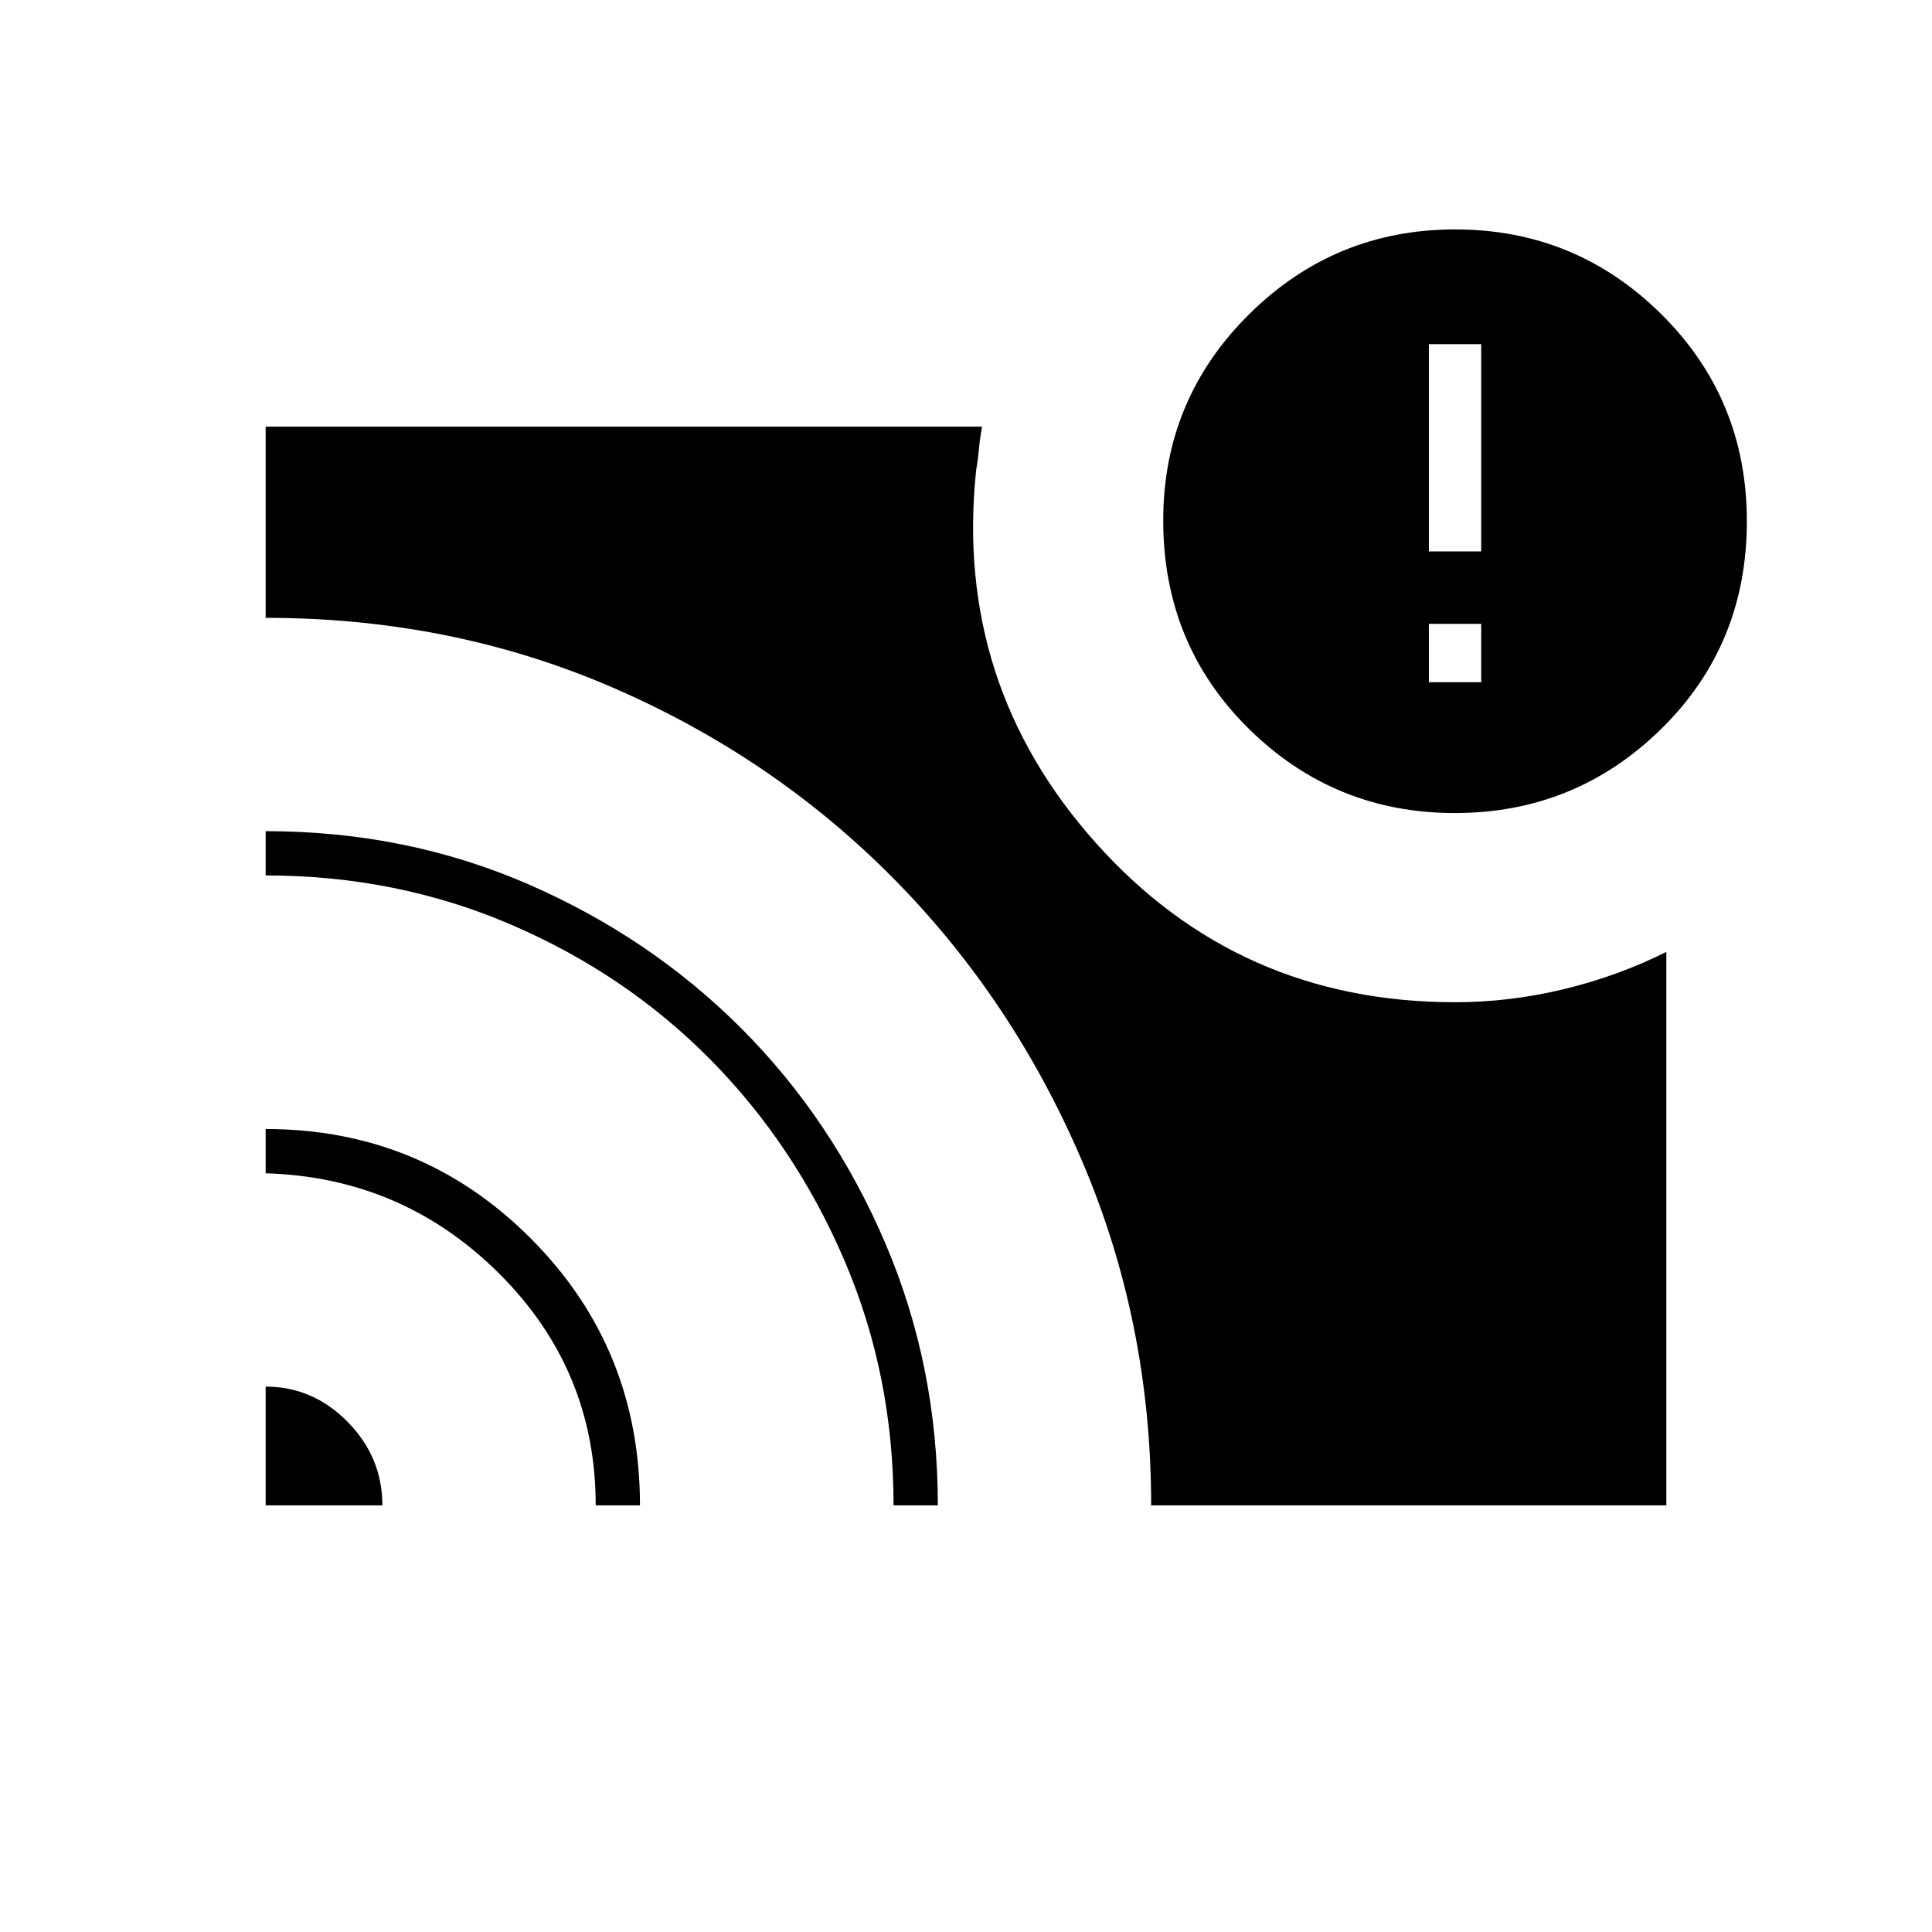 <svg xmlns="http://www.w3.org/2000/svg" height="48" viewBox="0 -960 960 960" width="48"><path d="M736-621v-29h-26v29h26ZM132-271q23.5 0 40.75 17.54T190-212h-58v-59Zm0-128q77.49 0 131.75 54.39Q318-290.23 318-212h-22q0-67.42-48-115.21Q200-375 132-377v-22Zm0-148q70 0 130.68 26.45 60.69 26.46 105.82 71.7 45.14 45.25 71.32 106.41Q466-281.27 466-212h-22q0-64.81-24.5-121.9Q395-391 353-433.5q-42-42.5-98.92-67Q197.17-525 132-525v-22Zm440 335q0-91-34.5-171.5t-94.05-140.52q-59.55-60.02-139.38-94.5Q224.25-653 132-653v-95h356q-1 5-1.5 10.5T485-726q-11 106 59.66 185 70.65 79 178.34 79 27.21 0 54.1-6.5Q804-475 828-487v275H572Zm150.93-344Q663-556 620.5-597.9 578-639.8 578-701.4q0-60.09 42.57-102.34Q663.13-846 723.07-846q59.93 0 102.43 42.12Q868-761.76 868-701q0 61.43-42.57 103.22Q782.87-556 722.93-556ZM710-686h26v-103h-26v103Z"/></svg>